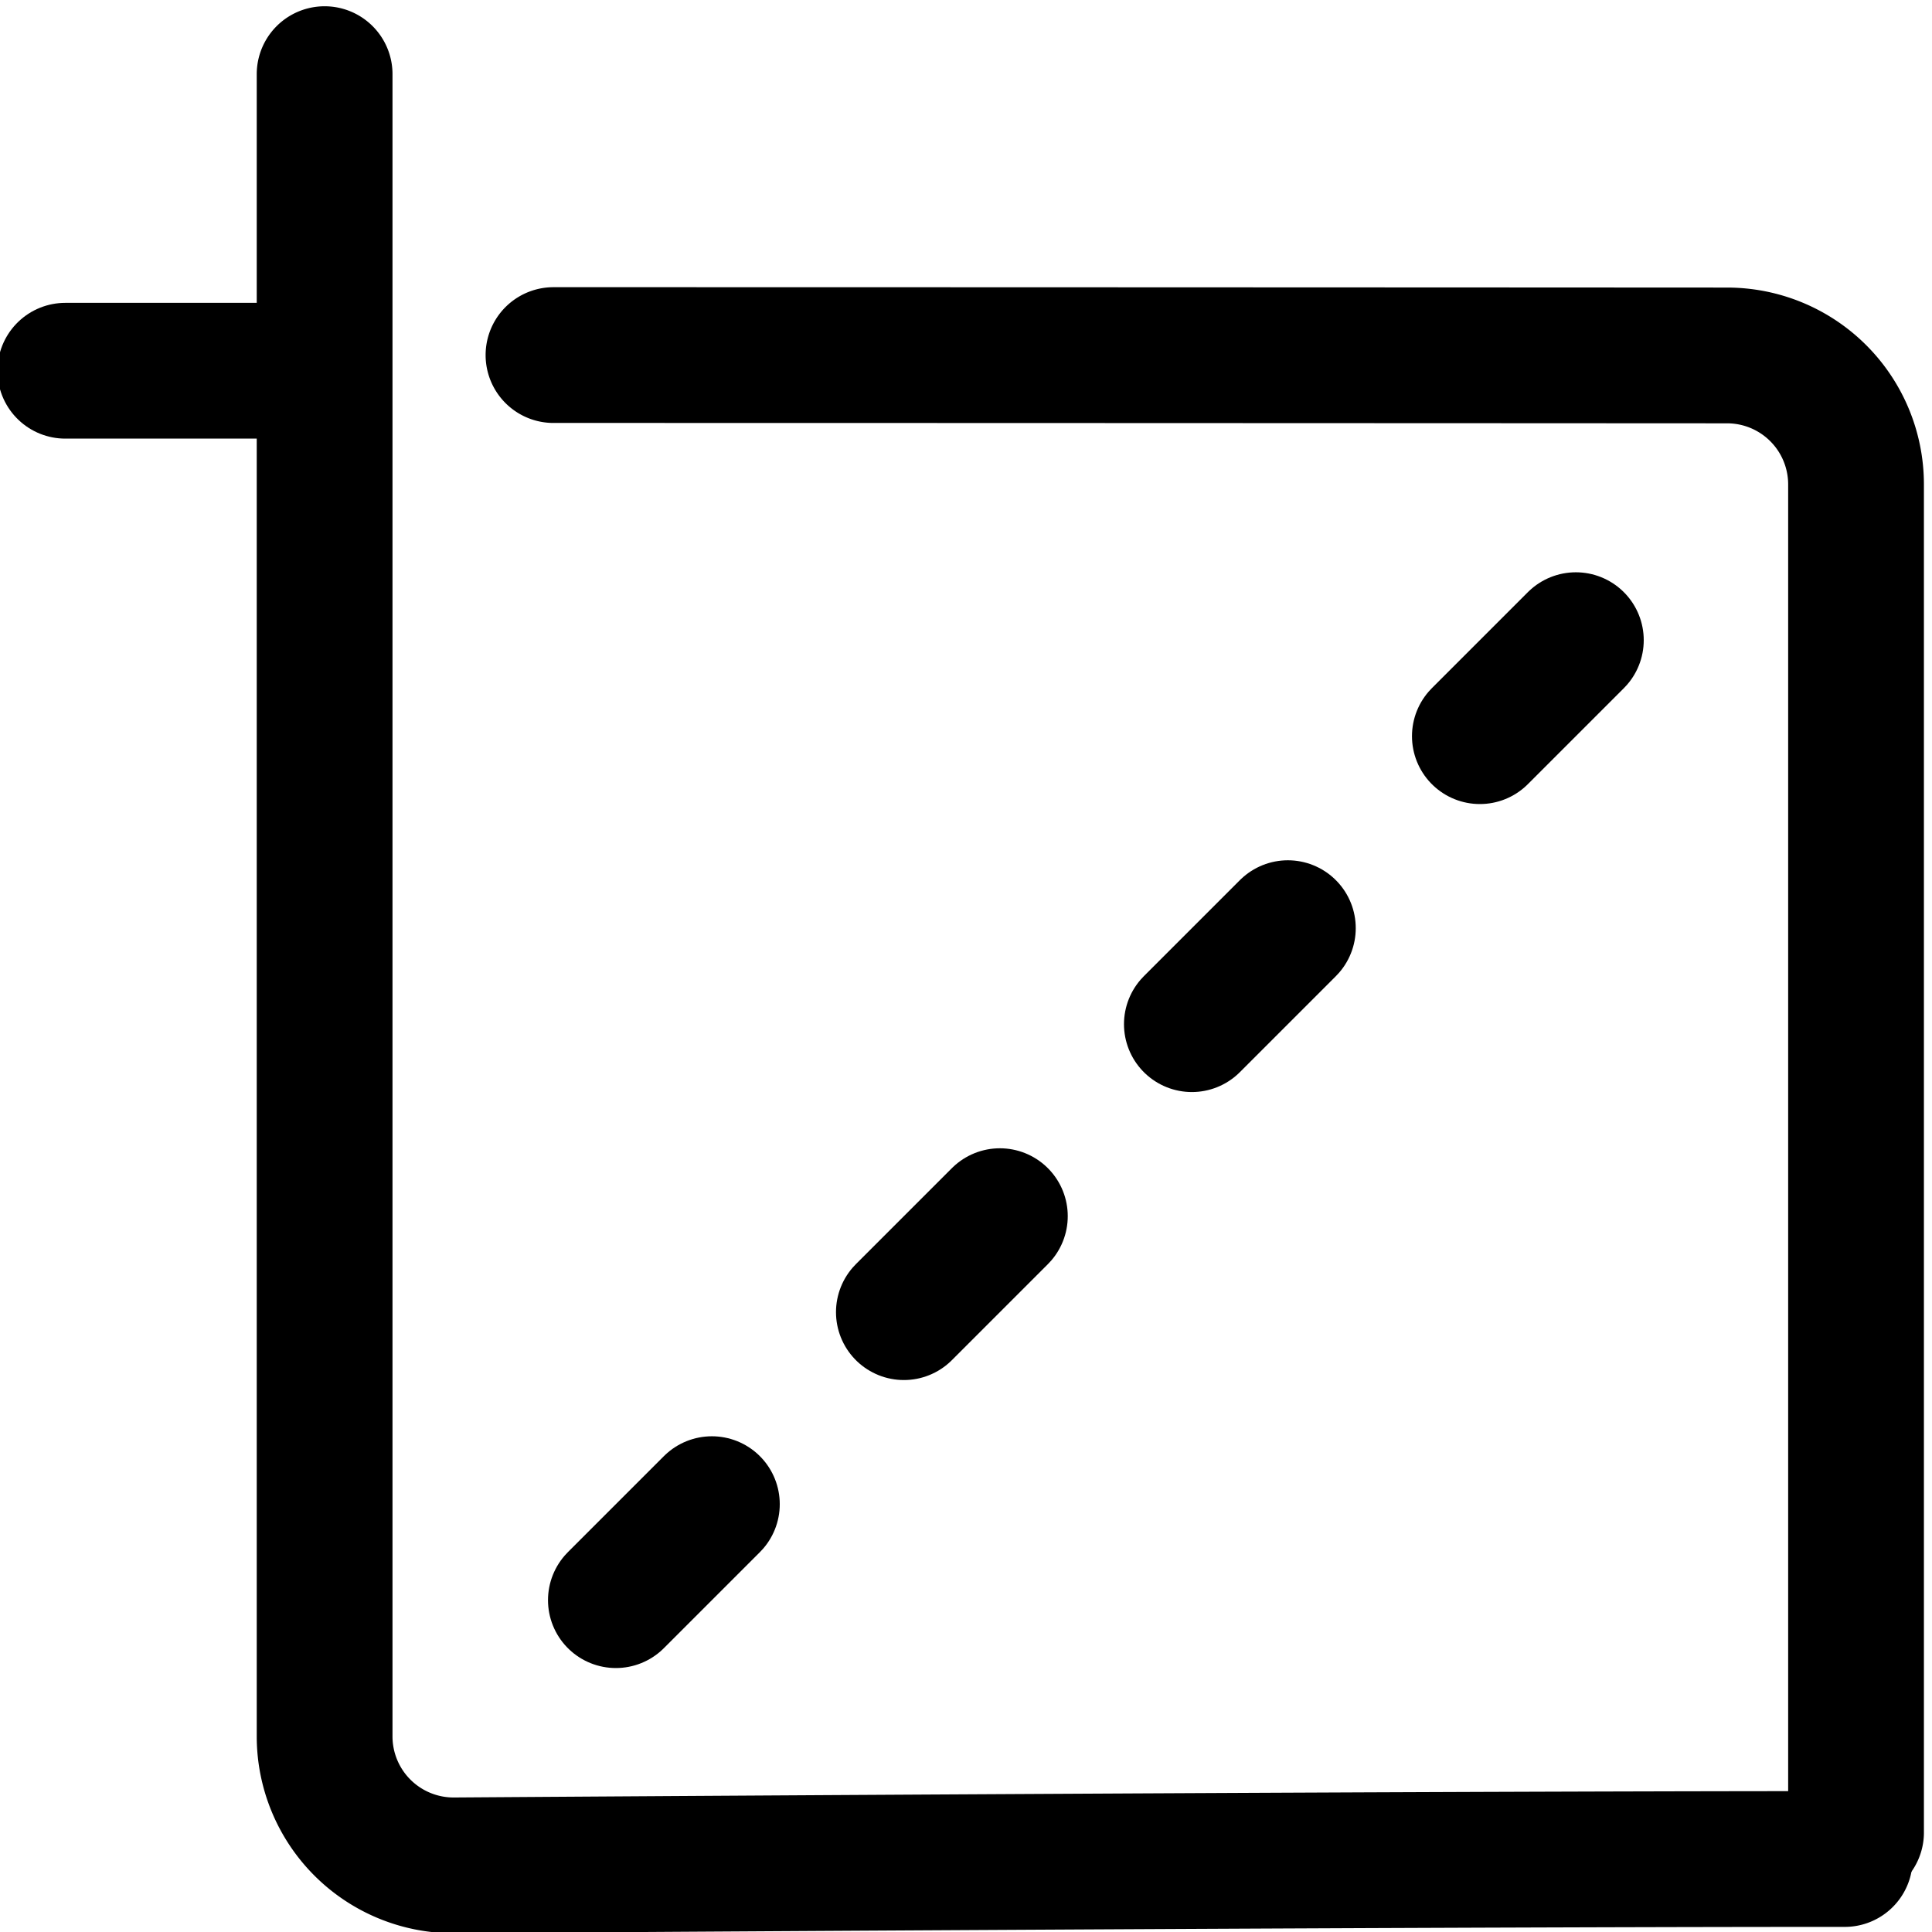 <svg xmlns="http://www.w3.org/2000/svg" width="24" height="24" viewBox="0 0 185 185">
  <defs>
    <style>
      .cls-1, .cls-2 {
        fill: none;
        stroke: currentColor;
        stroke-linecap: round;
        stroke-width: 13px;
        fill-rule: evenodd;
      }

      .cls-1 {
        stroke-linejoin: round;
      }

      .cls-2 {
        stroke-dasharray: 13 26;
      }
    </style>
  </defs>
  <path id="矩形_4" data-name="矩形 4" class="cls-1" d="M177.726,175.468V46.394a12.348,12.348,0,0,0-12.337-12.358S98.813,34,53,34M-6.087,205.819"/>
  <path id="矩形_4_拷贝" data-name="矩形 4 拷贝" class="cls-1" d="M31.084,7.1v159.18a12.352,12.352,0,0,0,12.363,12.34s87.29-.61,133.2-0.61M215.3,7.1"/>
  <path id="形状_5" data-name="形状 5" class="cls-1" d="M30.927,35.5H6.254"/>
  <path id="形状_6" data-name="形状 6" class="cls-2" d="M58.974,153.224L163.062,49.135"/>
</svg>
